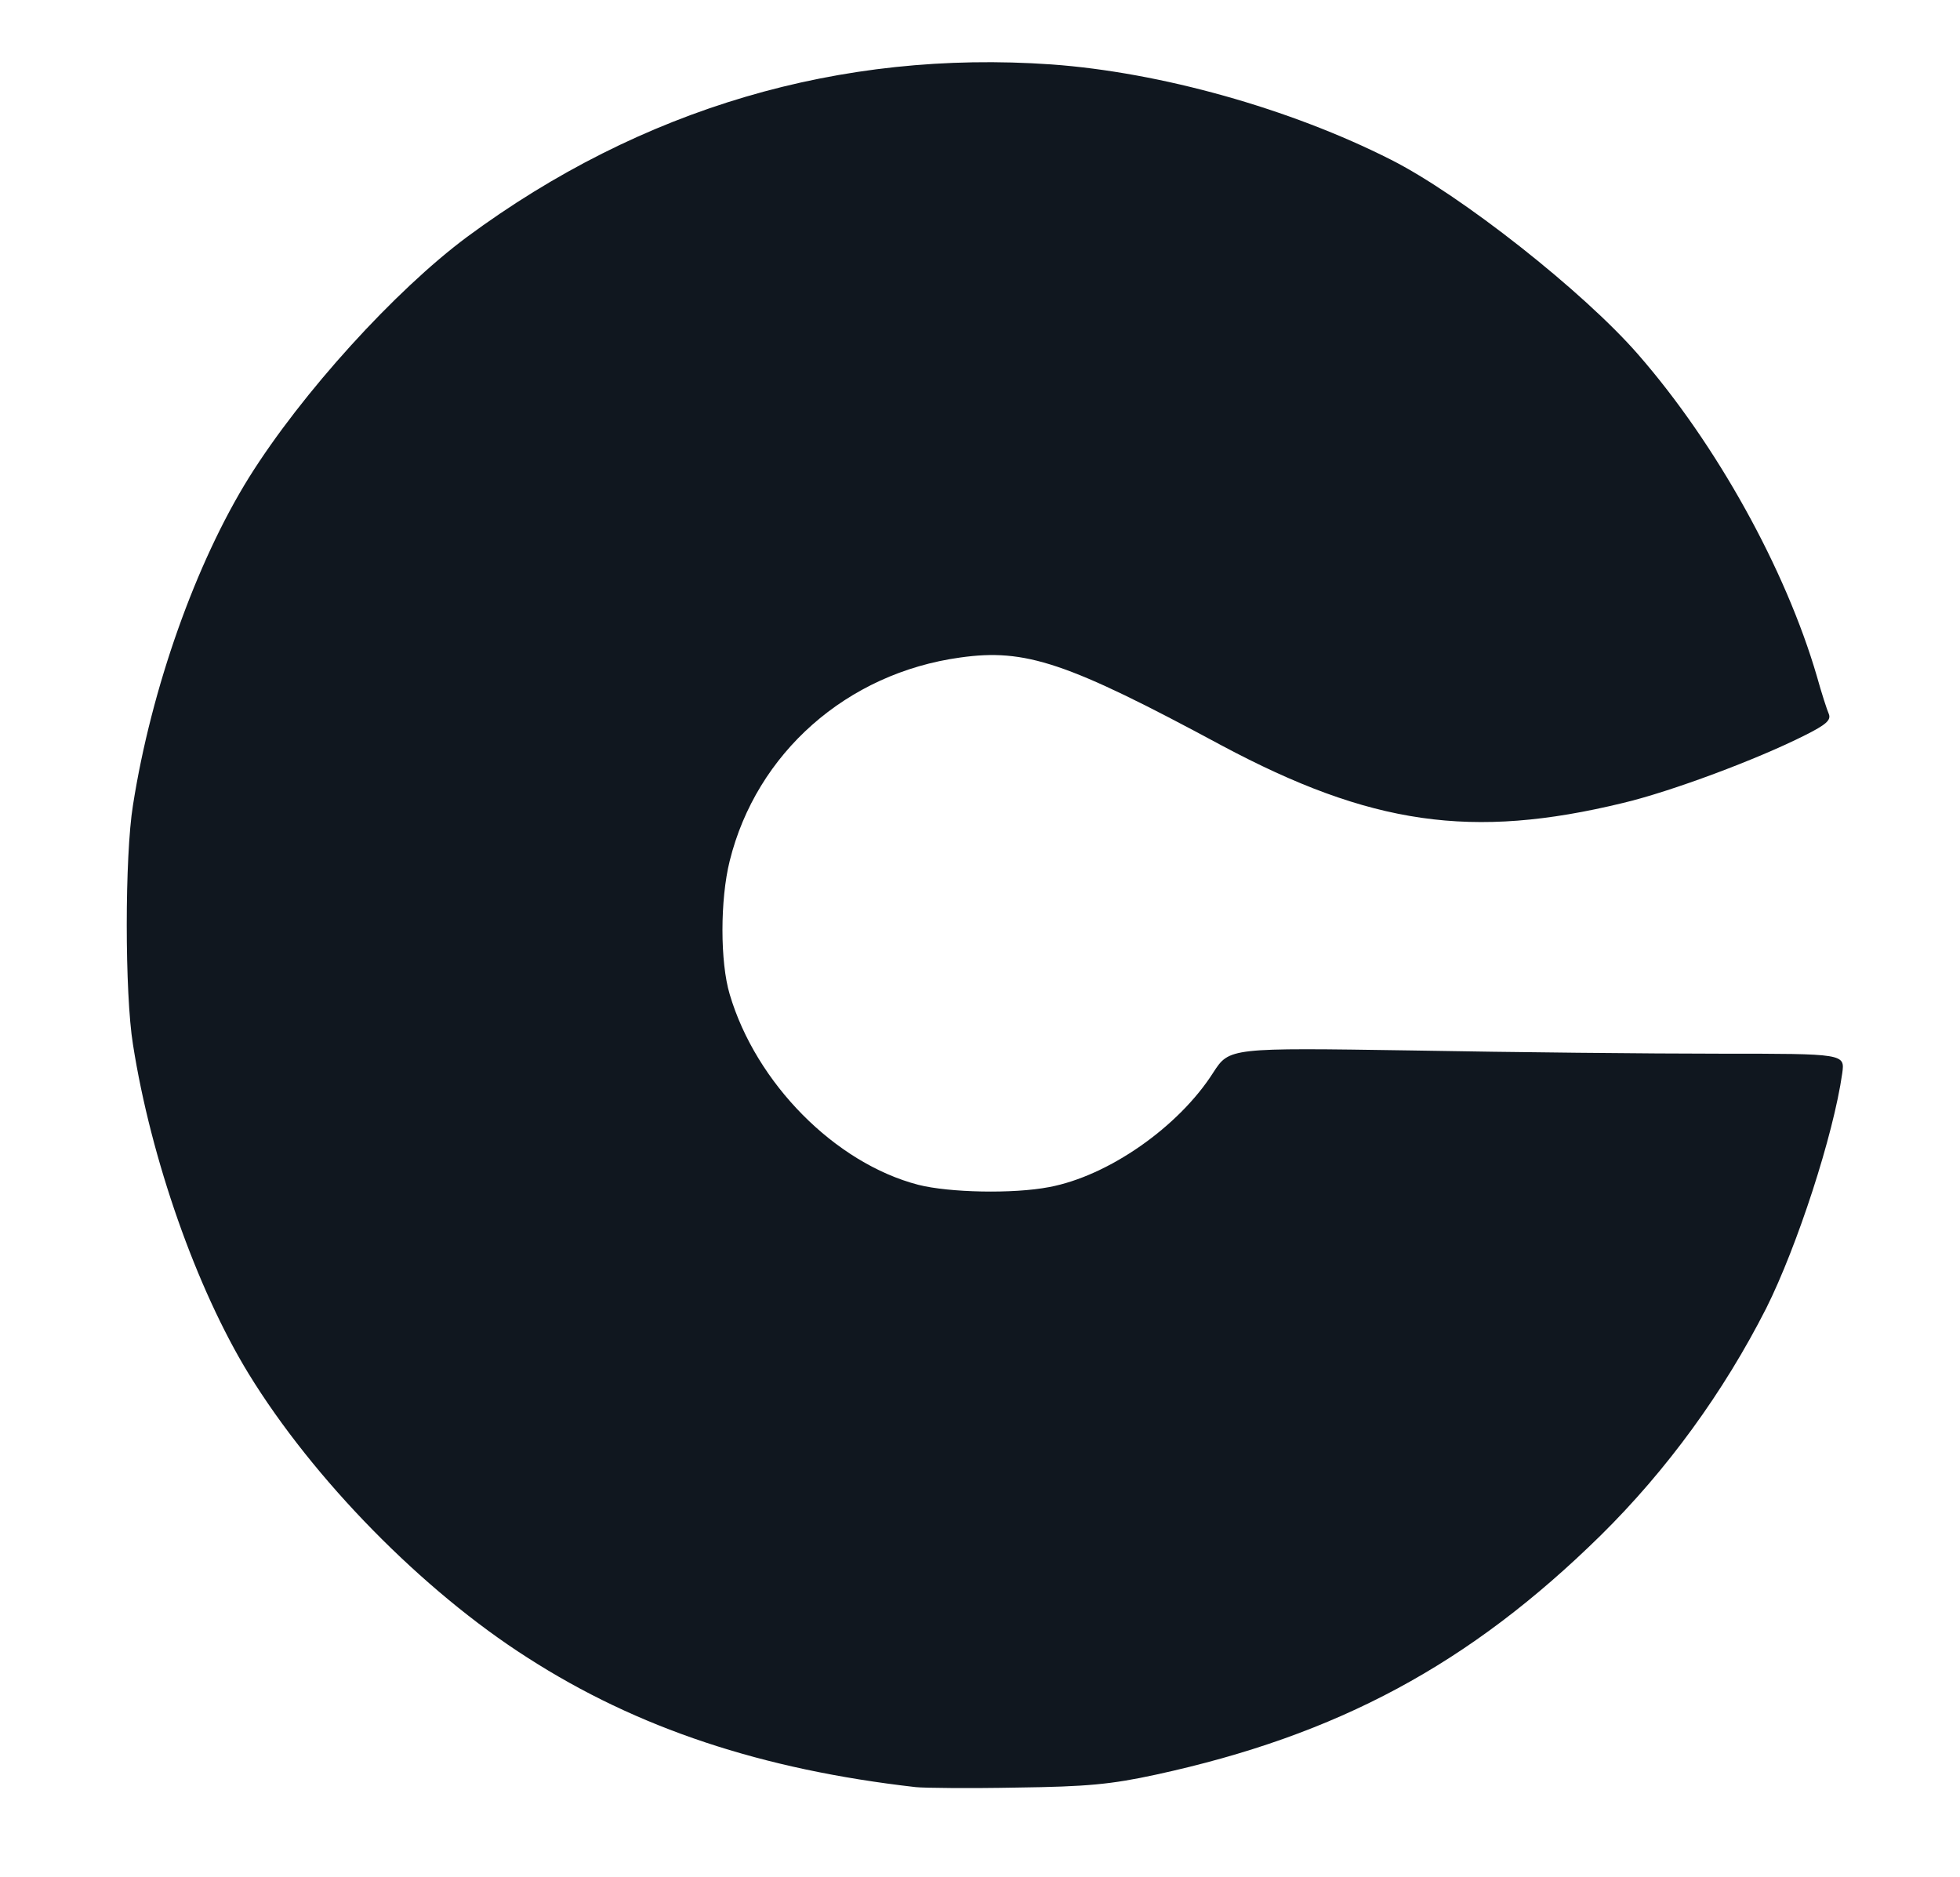 <svg class="img-fluid" id="outputsvg" xmlns="http://www.w3.org/2000/svg" style="transform: none; transform-origin: 50% 50%; cursor: move; max-height: none;" width="426" height="408" viewBox="0 0 4260 4080"><g id="l1MzkXFWG0tDaRwJb8BgIft" fill="rgb(16,23,31)" style="transform: none;"><g style="transform: none;"><path id="p8PLfwXmV" d="M 1990 3884 c -334 -38 -605 -128 -843 -281 -229 -146 -466 -388 -607 -618 -113 -185 -212 -466 -251 -715 -18 -110 -18 -410 0 -520 40 -255 137 -527 252 -712 115 -184 318 -407 474 -523 379 -280 811 -407 1270 -375 237 17 519 96 738 207 151 76 419 287 538 424 170 195 320 466 388 699 10 36 22 73 26 82 5 13 -6 23 -52 46 -103 52 -290 122 -395 147 -329 80 -549 48 -873 -125 -336 -181 -426 -211 -568 -191 -247 34 -443 208 -501 442 -21 84 -21 220 0 290 57 193 229 367 410 414 67 17 206 20 284 5 129 -24 282 -131 357 -249 35 -54 35 -54 431 -48 219 4 520 7 670 7 272 0 272 0 266 43 -19 134 -98 376 -165 510 -93 183 -216 352 -360 494 -285 280 -571 434 -967 520 -97 21 -149 26 -302 28 -102 2 -201 1 -220 -1 z "></path></g></g></svg>